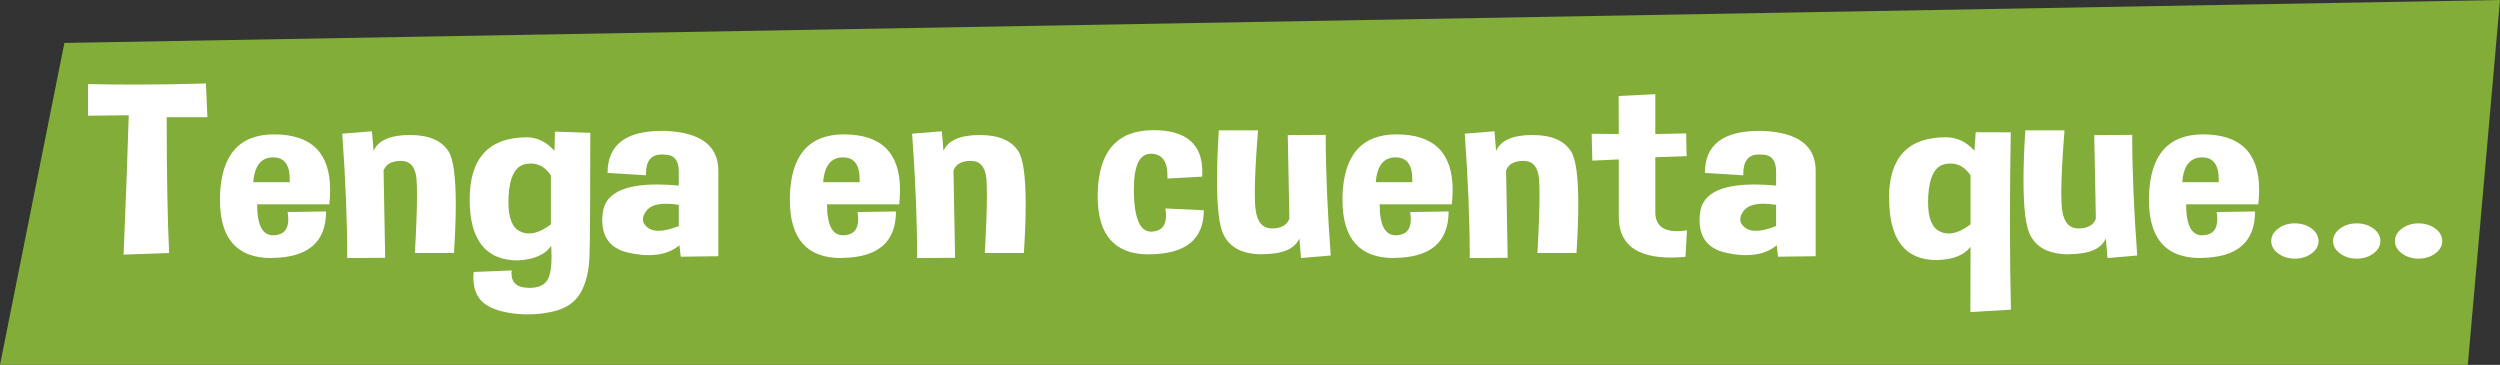 <?xml version="1.0" encoding="utf-8"?>
<!-- Generator: Adobe Illustrator 16.0.0, SVG Export Plug-In . SVG Version: 6.00 Build 0)  -->
<!DOCTYPE svg PUBLIC "-//W3C//DTD SVG 1.1//EN" "http://www.w3.org/Graphics/SVG/1.1/DTD/svg11.dtd">
<svg version="1.1" id="Capa_1" xmlns="http://www.w3.org/2000/svg" xmlns:xlink="http://www.w3.org/1999/xlink" x="0px" y="0px"
	 width="232.97px" height="34px" viewBox="0 0 232.97 34" enable-background="new 0 0 232.97 34" xml:space="preserve">
<rect x="0" y="0" width="232.97" height="34" fill="#333333" stroke="none"/>
<g>
	<polygon fill="#81AD38" points="229.97,34 0,34 6,4 232.97,0 	"/>
	<g>
		<g>
			<path fill="#FFFFFF" d="M8.206,10.785v-2.95c1.475,0.029,2.935,0.045,4.379,0.045c2.247,0,4.449-0.034,6.606-0.102l0.136,3.142
				h-3.793c0,5.317,0.075,9.535,0.227,12.653l-4.244,0.157c0.221-5.31,0.381-9.64,0.481-12.99L8.206,10.785z"/>
			<path fill="#FFFFFF" d="M25.542,12.523c3.48,0,5.222,1.725,5.222,5.172c0,0.419-0.025,0.867-0.075,1.346h-6.727
				c0,1.923,0.496,2.884,1.489,2.884h0.105c0.873-0.053,1.31-0.55,1.31-1.492c0-0.202-0.021-0.427-0.061-0.673l3.582-0.057
				c0,2.85-1.671,4.293-5.012,4.33c-0.04,0.008-0.075,0.012-0.105,0.012c-3.181,0-4.771-1.799-4.771-5.396v-0.336
				C20.601,14.453,22.281,12.523,25.542,12.523z M23.601,16.978h3.4v-0.27c0-1.361-0.517-2.042-1.55-2.042
				C24.338,14.666,23.721,15.437,23.601,16.978z"/>
			<path fill="#FFFFFF" d="M34.662,12.232l0.15,1.828c0.421-0.972,1.529-1.466,3.326-1.48h0.06c1.766,0,2.97,0.516,3.612,1.548
				c0.441,0.703,0.662,2.349,0.662,4.936c0,1.271-0.056,2.775-0.166,4.51h-3.642c0.13-2.311,0.195-4.102,0.195-5.373
				c0-0.636-0.015-1.145-0.045-1.525c-0.101-1.122-0.582-1.684-1.444-1.684c-0.863,0-1.405,0.3-1.626,0.897l0.15,8.134l-3.536,0.022
				c0-3.44-0.155-7.304-0.467-11.589L34.662,12.232z"/>
			<path fill="#FFFFFF" d="M44.143,25.346l3.536-0.146c-0.01,0.09-0.015,0.18-0.015,0.27c0,0.814,0.437,1.26,1.31,1.334
				c0.14,0.016,0.271,0.022,0.391,0.022c0.753,0,1.289-0.224,1.61-0.673c0.281-0.403,0.422-1.159,0.422-2.266
				c0-0.299-0.011-0.628-0.03-0.987c-0.562,0.838-1.605,1.294-3.131,1.368c-2.979-0.022-4.469-1.91-4.469-5.665v-0.078
				c0.02-3.799,1.79-5.71,5.312-5.732c0.964,0,1.826,0.419,2.589,1.257l0.045-1.784l3.296,0.112c0,6.17-0.025,9.991-0.075,11.465
				c-0.051,1.473-0.349,2.654-0.896,3.545c-0.547,0.89-1.478,1.458-2.792,1.705c-0.691,0.135-1.379,0.202-2.062,0.202
				c-0.612,0-1.219-0.053-1.82-0.157c-1.285-0.225-2.167-0.647-2.649-1.268c-0.401-0.509-0.602-1.175-0.602-1.997
				C44.112,25.709,44.122,25.532,44.143,25.346z M51.336,20.903v-4.555c-0.492-0.74-1.113-1.11-1.866-1.11
				c-0.15,0-0.306,0.016-0.467,0.045c-0.973,0.172-1.51,1.171-1.61,2.995c-0.01,0.194-0.015,0.382-0.015,0.562
				c0,1.488,0.371,2.4,1.113,2.736c0.251,0.12,0.517,0.18,0.798,0.18C49.911,21.756,50.593,21.472,51.336,20.903z"/>
			<path fill="#FFFFFF" d="M61.99,12.198c3.301,0.135,4.951,1.373,4.951,3.713v7.965l-3.507,0.045l-0.12-1.065
				c-0.723,0.613-1.681,0.92-2.874,0.92c-0.512,0-1.063-0.06-1.655-0.18c-1.776-0.329-2.664-1.354-2.664-3.073
				c0-0.21,0.016-0.434,0.045-0.674c0.201-1.772,1.892-2.658,5.072-2.658c0.611,0,1.284,0.033,2.017,0.101V15.99
				c0-1.055-0.447-1.582-1.34-1.582h-0.061c-0.07-0.007-0.135-0.011-0.195-0.011c-0.974,0-1.46,0.591-1.46,1.772v0.168l-3.581-0.225
				c0-2.609,1.686-3.915,5.056-3.915H61.99z M63.255,21.061v-1.975c-0.432-0.067-0.823-0.101-1.174-0.101
				c-0.913,0-1.535,0.229-1.866,0.685c-0.201,0.276-0.301,0.534-0.301,0.773c0,0.3,0.16,0.565,0.481,0.797
				c0.25,0.18,0.576,0.27,0.978,0.27C61.885,21.51,62.512,21.359,63.255,21.061z"/>
			<path fill="#FFFFFF" d="M78.649,12.523c3.48,0,5.222,1.725,5.222,5.172c0,0.419-0.025,0.867-0.075,1.346h-6.727
				c0,1.923,0.496,2.884,1.489,2.884h0.105c0.873-0.053,1.31-0.55,1.31-1.492c0-0.202-0.021-0.427-0.061-0.673l3.582-0.057
				c0,2.85-1.671,4.293-5.012,4.33c-0.04,0.008-0.075,0.012-0.105,0.012c-3.181,0-4.771-1.799-4.771-5.396v-0.336
				C73.708,14.453,75.389,12.523,78.649,12.523z M76.708,16.978h3.4v-0.27c0-1.361-0.517-2.042-1.55-2.042
				C77.445,14.666,76.828,15.437,76.708,16.978z"/>
			<path fill="#FFFFFF" d="M87.77,12.232l0.15,1.828c0.421-0.972,1.529-1.466,3.326-1.48h0.06c1.766,0,2.97,0.516,3.612,1.548
				c0.441,0.703,0.662,2.349,0.662,4.936c0,1.271-0.056,2.775-0.166,4.51h-3.642c0.13-2.311,0.195-4.102,0.195-5.373
				c0-0.636-0.015-1.145-0.045-1.525c-0.101-1.122-0.582-1.684-1.444-1.684c-0.863,0-1.405,0.3-1.626,0.897l0.15,8.134l-3.536,0.022
				c0-3.44-0.155-7.304-0.467-11.589L87.77,12.232z"/>
			<path fill="#FFFFFF" d="M108.597,19.423l3.582,0.168c0,2.7-1.671,4.068-5.012,4.106c-0.04,0.007-0.075,0.011-0.105,0.011
				c-3.181,0-4.771-1.799-4.771-5.396v-0.337c0.101-3.859,1.796-5.807,5.087-5.845h0.12c3.03,0,4.545,1.294,4.545,3.882
				c0,0.149-0.005,0.299-0.015,0.448l-3.236,0.18v-0.27c0-1.36-0.517-2.041-1.55-2.041c-1.053,0-1.58,1.103-1.58,3.309v0.371
				c0.061,2.386,0.592,3.578,1.596,3.578h0.09c0.873-0.053,1.31-0.55,1.31-1.492C108.657,19.894,108.637,19.67,108.597,19.423z"/>
			<path fill="#FFFFFF" d="M121.237,24.045l-0.15-1.829c-0.421,0.973-1.555,1.463-3.401,1.47c-0.02,0.008-0.035,0.012-0.045,0.012
				c-1.826,0-3.035-0.613-3.627-1.84c-0.401-0.815-0.602-2.502-0.602-5.06c0-1.316,0.055-2.868,0.166-4.655h3.656
				c-0.2,2.513-0.301,4.446-0.301,5.8c0,0.681,0.024,1.211,0.075,1.593c0.15,1.166,0.657,1.75,1.52,1.75
				c0.863,0,1.405-0.303,1.626-0.909l-0.15-7.785l3.536-0.022c0,3.216,0.155,6.963,0.467,11.24L121.237,24.045z"/>
			<path fill="#FFFFFF" d="M130.147,12.523c3.48,0,5.222,1.725,5.222,5.172c0,0.419-0.025,0.867-0.075,1.346h-6.727
				c0,1.923,0.496,2.884,1.489,2.884h0.105c0.873-0.053,1.31-0.55,1.31-1.492c0-0.202-0.021-0.427-0.061-0.673l3.582-0.057
				c0,2.85-1.671,4.293-5.012,4.33c-0.04,0.008-0.075,0.012-0.105,0.012c-3.181,0-4.771-1.799-4.771-5.396v-0.336
				C125.206,14.453,126.887,12.523,130.147,12.523z M128.206,16.978h3.4v-0.27c0-1.361-0.517-2.042-1.55-2.042
				C128.943,14.666,128.326,15.437,128.206,16.978z"/>
			<path fill="#FFFFFF" d="M139.267,12.232l0.15,1.828c0.421-0.972,1.529-1.466,3.326-1.48h0.06c1.766,0,2.97,0.516,3.612,1.548
				c0.441,0.703,0.662,2.349,0.662,4.936c0,1.271-0.056,2.775-0.166,4.51h-3.642c0.13-2.311,0.195-4.102,0.195-5.373
				c0-0.636-0.015-1.145-0.045-1.525c-0.101-1.122-0.582-1.684-1.444-1.684c-0.863,0-1.405,0.3-1.626,0.897l0.15,8.134l-3.536,0.022
				c0-3.44-0.155-7.304-0.467-11.589L139.267,12.232z"/>
			<path fill="#FFFFFF" d="M150.839,8.945l3.416-0.168v3.713l2.874-0.057l0.046,2.12l-2.92,0.102v5.104
				c0,1.188,0.677,1.783,2.031,1.783c0.281,0,0.587-0.026,0.918-0.078l-0.135,2.468c-0.481,0.045-0.938,0.067-1.37,0.067
				c-3.17,0-4.785-1.219-4.846-3.657v-5.485l-2.468,0.112l-0.061-2.502l2.528,0.022L150.839,8.945z"/>
			<path fill="#FFFFFF" d="M164.247,12.198c3.301,0.135,4.951,1.373,4.951,3.713v7.965l-3.507,0.045l-0.12-1.065
				c-0.723,0.613-1.681,0.92-2.874,0.92c-0.512,0-1.063-0.06-1.655-0.18c-1.776-0.329-2.664-1.354-2.664-3.073
				c0-0.21,0.016-0.434,0.045-0.674c0.201-1.772,1.892-2.658,5.072-2.658c0.611,0,1.284,0.033,2.017,0.101V15.99
				c0-1.055-0.447-1.582-1.34-1.582h-0.061c-0.07-0.007-0.135-0.011-0.195-0.011c-0.974,0-1.46,0.591-1.46,1.772v0.168l-3.581-0.225
				c0-2.609,1.686-3.915,5.056-3.915H164.247z M165.512,21.061v-1.975c-0.432-0.067-0.823-0.101-1.174-0.101
				c-0.913,0-1.535,0.229-1.866,0.685c-0.201,0.276-0.301,0.534-0.301,0.773c0,0.3,0.16,0.565,0.481,0.797
				c0.25,0.18,0.576,0.27,0.978,0.27C164.142,21.51,164.769,21.359,165.512,21.061z"/>
			<path fill="#FFFFFF" d="M183.615,29.081c0.011-2.4,0.016-4.431,0.016-6.091c-0.582,0.793-1.636,1.208-3.16,1.245
				c-2.939,0-4.415-1.907-4.425-5.722c-0.01-0.015-0.015-0.029-0.015-0.044c0-3.784,1.766-5.677,5.297-5.677
				c1.033,0,1.921,0.419,2.664,1.257l0.12-1.728l3.266,0.011c-0.051,2.954-0.075,5.751-0.075,8.391c0,2.902,0.03,5.613,0.09,8.134
				L183.615,29.081z M183.631,20.903v-4.555c-0.492-0.74-1.113-1.11-1.866-1.11c-0.15,0-0.306,0.016-0.467,0.045
				c-0.973,0.172-1.51,1.171-1.61,2.995c-0.01,0.194-0.015,0.382-0.015,0.562c0,1.488,0.371,2.4,1.113,2.736
				c0.251,0.12,0.517,0.18,0.798,0.18C182.206,21.756,182.888,21.472,183.631,20.903z"/>
			<path fill="#FFFFFF" d="M196.392,24.045l-0.15-1.829c-0.421,0.973-1.555,1.463-3.401,1.47c-0.02,0.008-0.035,0.012-0.045,0.012
				c-1.826,0-3.035-0.613-3.627-1.84c-0.401-0.815-0.602-2.502-0.602-5.06c0-1.316,0.055-2.868,0.166-4.655h3.656
				c-0.2,2.513-0.301,4.446-0.301,5.8c0,0.681,0.024,1.211,0.075,1.593c0.15,1.166,0.657,1.75,1.52,1.75
				c0.863,0,1.405-0.303,1.626-0.909l-0.15-7.785l3.536-0.022c0,3.216,0.155,6.963,0.467,11.24L196.392,24.045z"/>
			<path fill="#FFFFFF" d="M205.301,12.523c3.48,0,5.222,1.725,5.222,5.172c0,0.419-0.025,0.867-0.075,1.346h-6.727
				c0,1.923,0.496,2.884,1.489,2.884h0.105c0.873-0.053,1.31-0.55,1.31-1.492c0-0.202-0.021-0.427-0.061-0.673l3.582-0.057
				c0,2.85-1.671,4.293-5.012,4.33c-0.04,0.008-0.075,0.012-0.105,0.012c-3.181,0-4.771-1.799-4.771-5.396v-0.336
				C200.359,14.453,202.04,12.523,205.301,12.523z M203.359,16.978h3.4v-0.27c0-1.361-0.517-2.042-1.55-2.042
				C204.097,14.666,203.479,15.437,203.359,16.978z"/>
			<path fill="#FFFFFF" d="M213.849,24.101c-0.602,0-1.118-0.161-1.55-0.482s-0.647-0.707-0.647-1.155
				c0-0.456,0.216-0.845,0.647-1.167c0.432-0.321,0.948-0.482,1.55-0.482c0.612,0,1.134,0.161,1.565,0.482
				c0.432,0.322,0.647,0.711,0.647,1.167c0,0.448-0.216,0.834-0.647,1.155S214.461,24.101,213.849,24.101z M219.612,24.101
				c-0.602,0-1.118-0.161-1.55-0.482s-0.647-0.707-0.647-1.155c0-0.456,0.216-0.845,0.647-1.167c0.432-0.321,0.948-0.482,1.55-0.482
				c0.612,0,1.134,0.161,1.565,0.482c0.432,0.322,0.647,0.711,0.647,1.167c0,0.448-0.216,0.834-0.647,1.155
				S220.225,24.101,219.612,24.101z M225.376,24.101c-0.602,0-1.118-0.161-1.55-0.482s-0.646-0.707-0.646-1.155
				c0-0.456,0.215-0.845,0.646-1.167c0.432-0.321,0.948-0.482,1.55-0.482c0.612,0,1.134,0.161,1.565,0.482
				c0.432,0.322,0.647,0.711,0.647,1.167c0,0.448-0.216,0.834-0.647,1.155S225.988,24.101,225.376,24.101z"/>
		</g>
	</g>
</g>
</svg>
